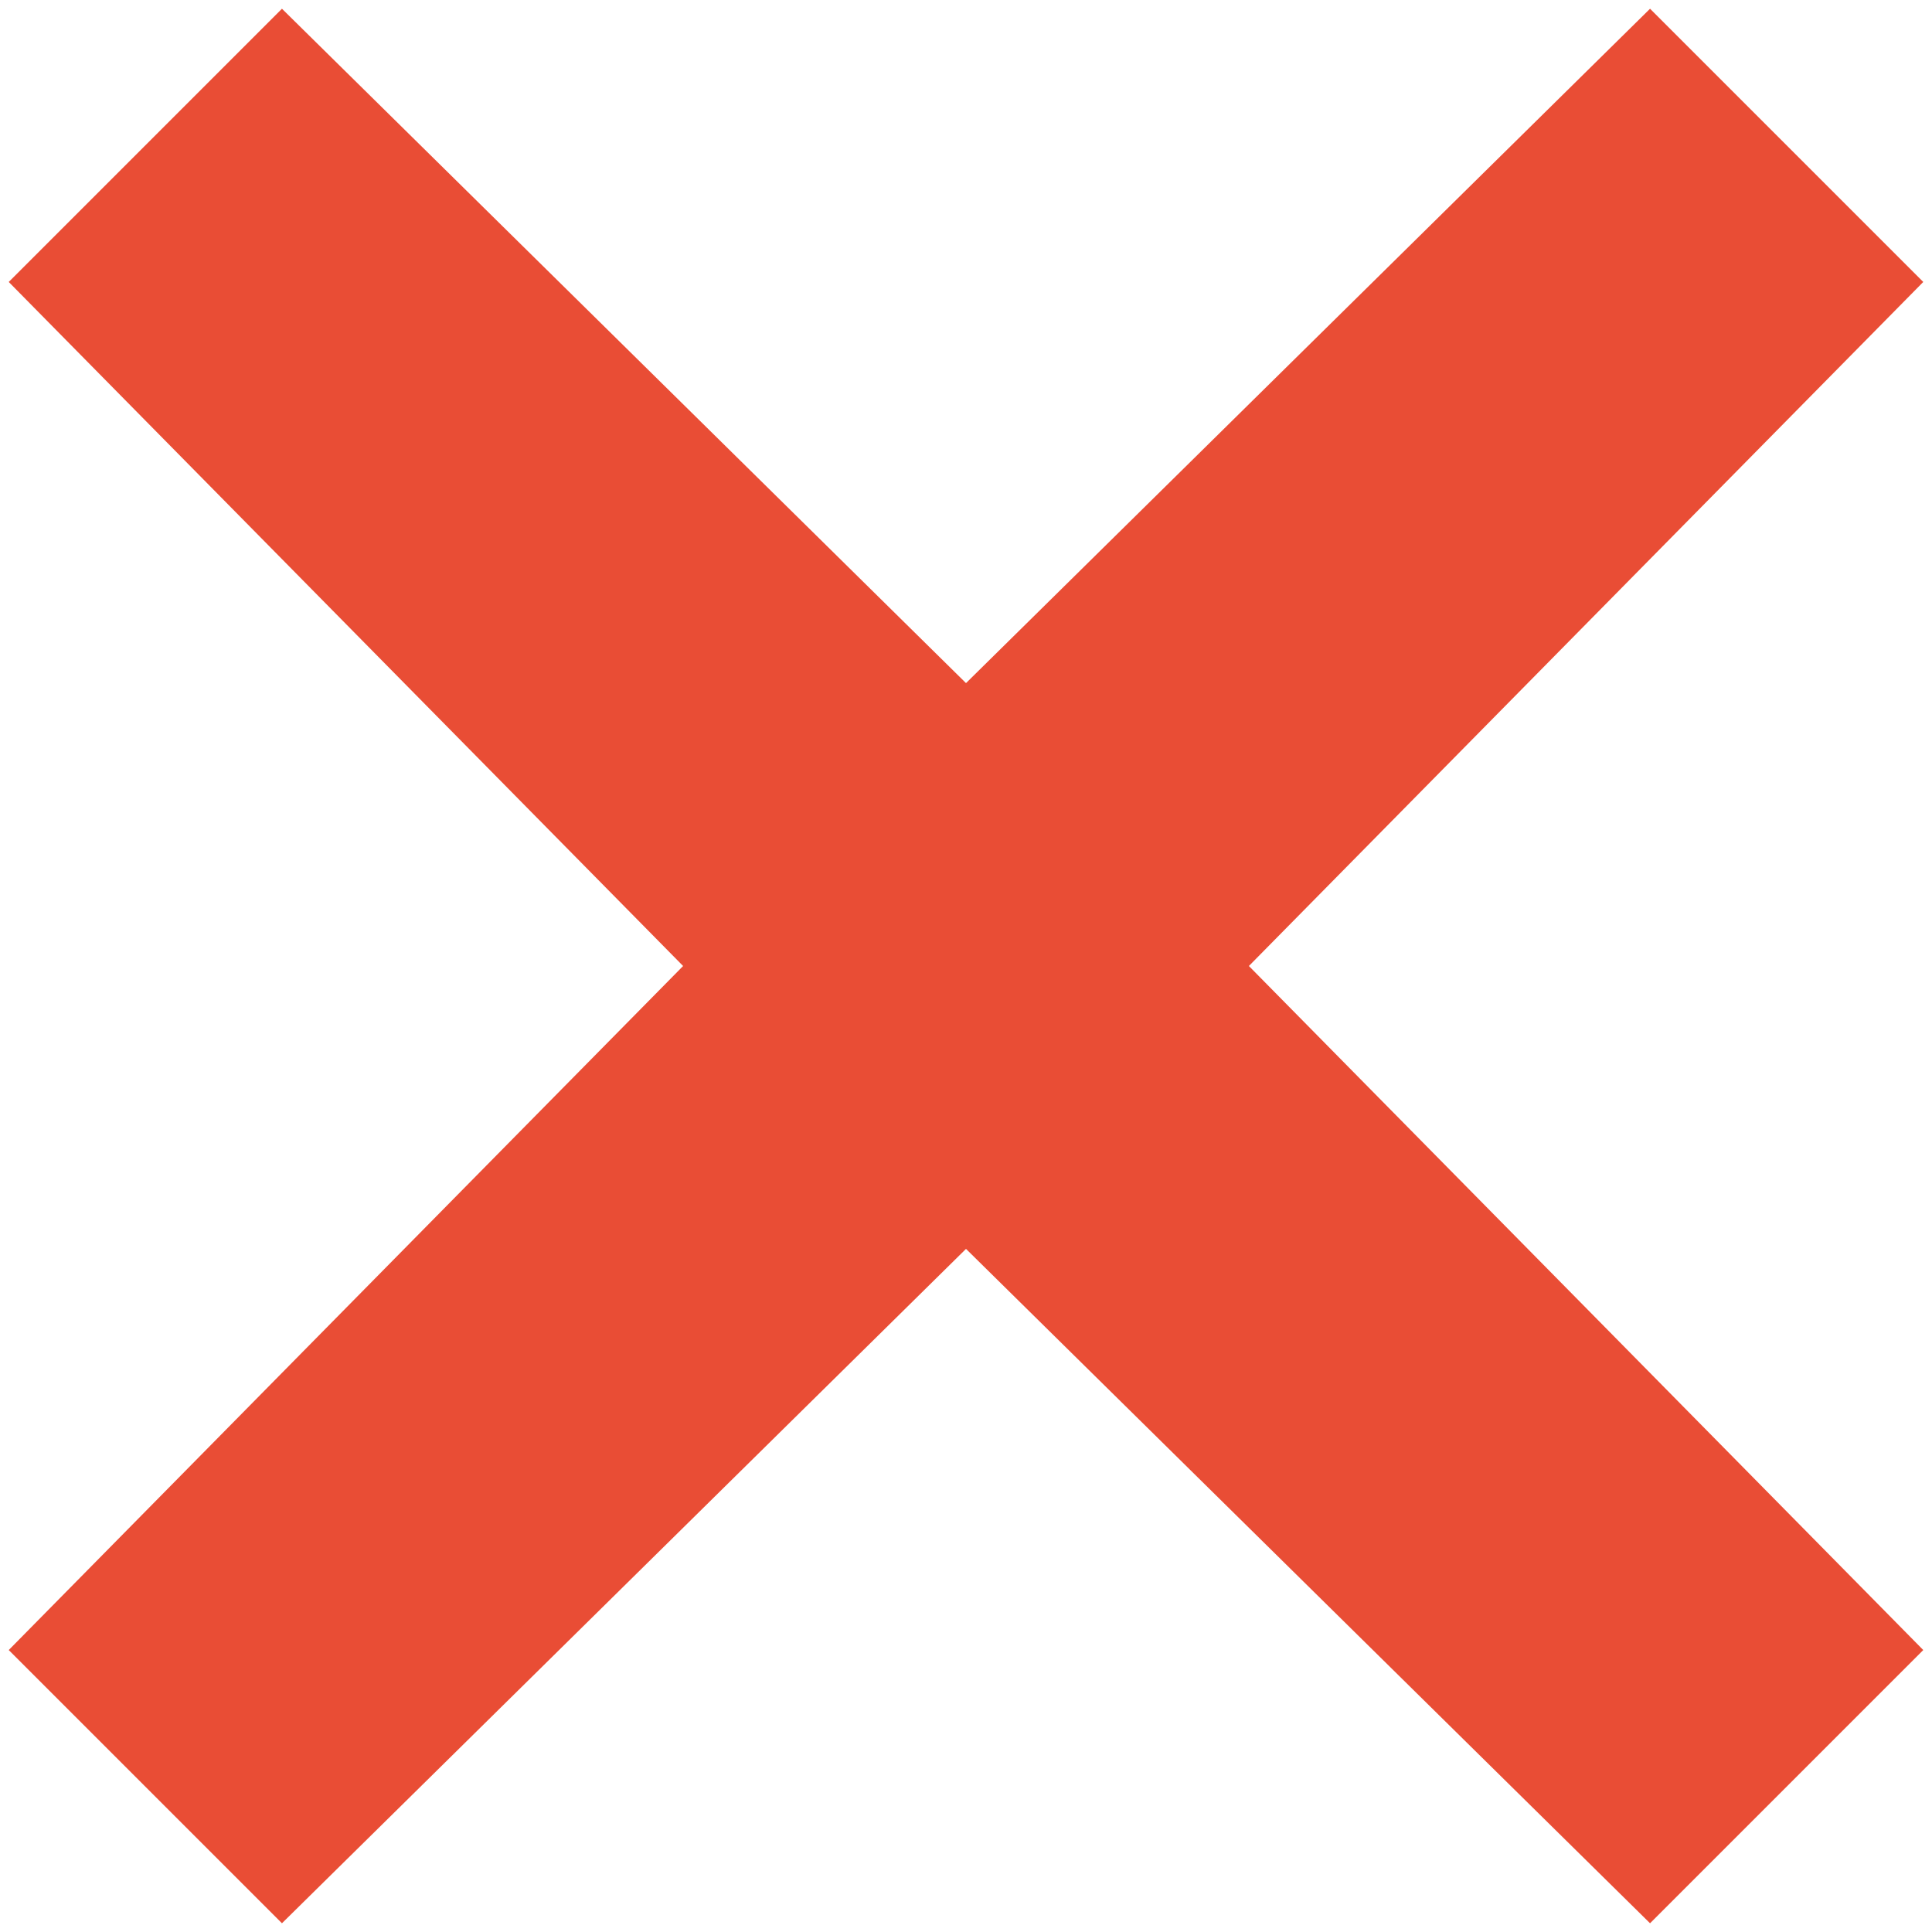 <svg width="60" height="60" viewBox="0 0 60 60" fill="none" xmlns="http://www.w3.org/2000/svg">
<path d="M55.456 4.544L30.36 30L55.456 55.456L30 30.36L4.544 55.456L29.64 30L4.544 4.544L30 29.64L55.456 4.544Z" fill="#D9D9D9" stroke="#E94D35" stroke-width="12"/>
</svg>
